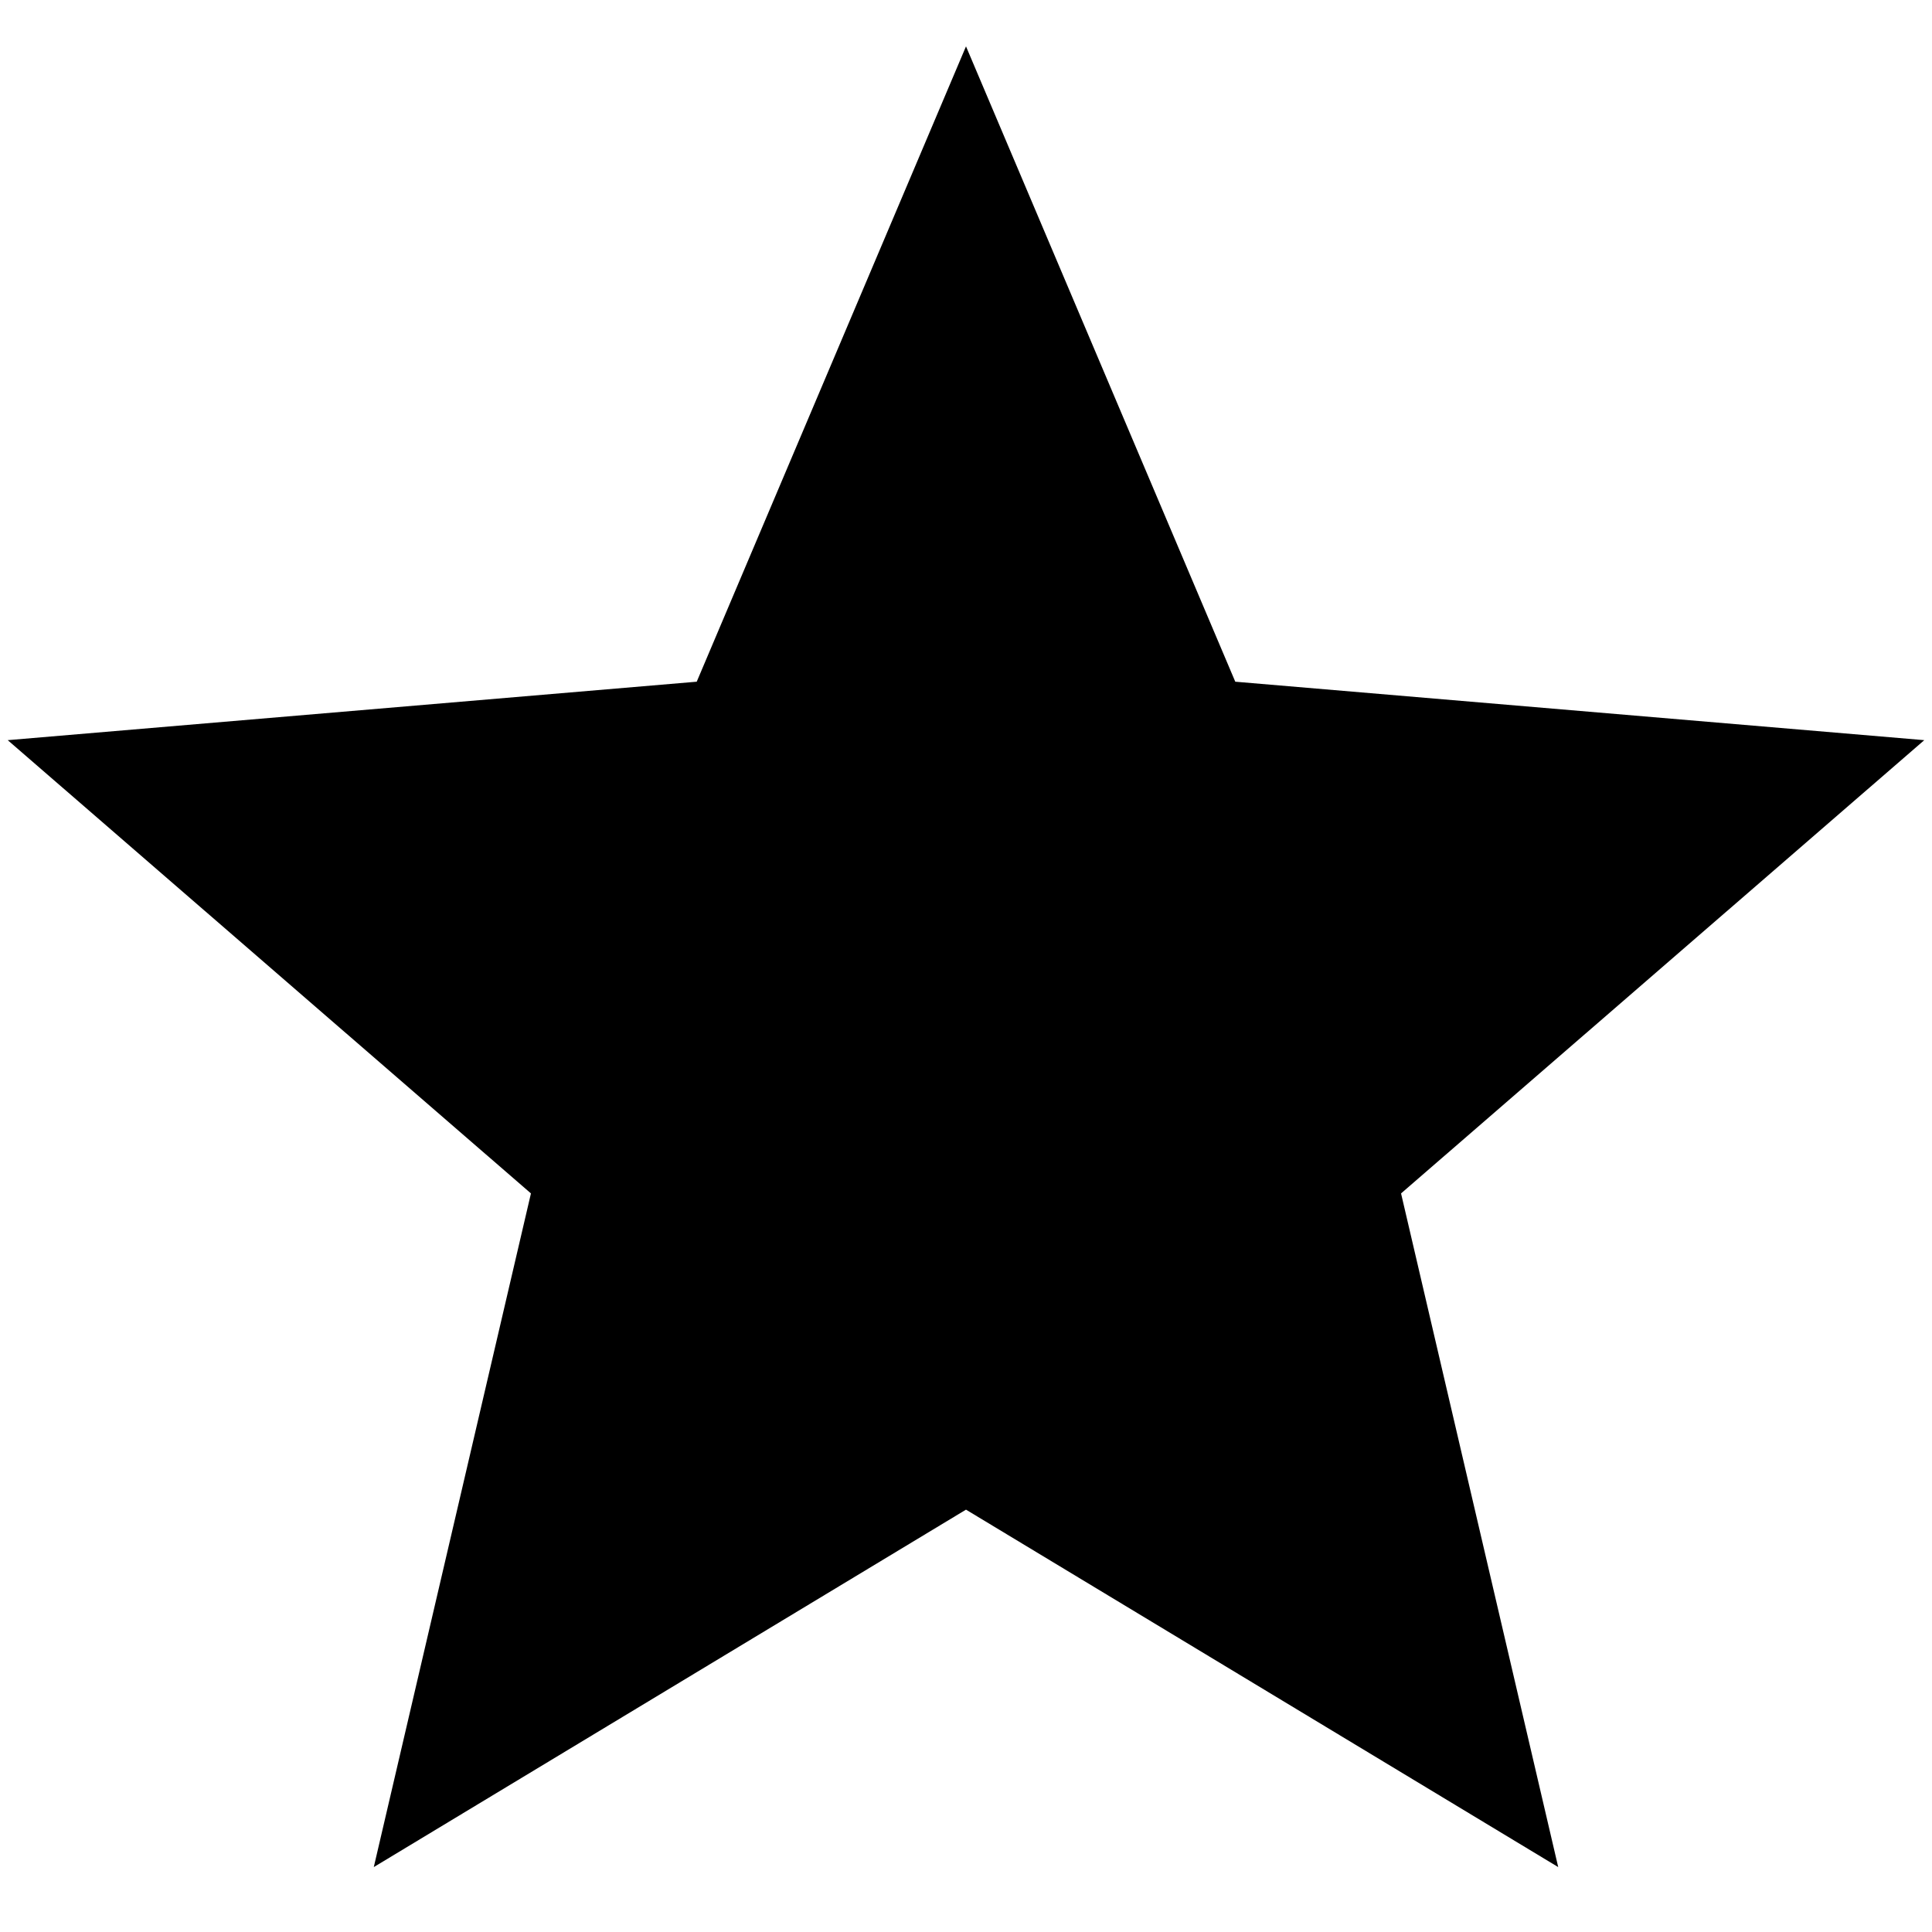 <?xml version="1.0" encoding="utf-8"?>
<!-- Generator: Adobe Illustrator 17.1.0, SVG Export Plug-In . SVG Version: 6.00 Build 0)  -->
<!DOCTYPE svg PUBLIC "-//W3C//DTD SVG 1.1//EN" "http://www.w3.org/Graphics/SVG/1.1/DTD/svg11.dtd">
<svg version="1.1" id="Layer_1" xmlns="http://www.w3.org/2000/svg" xmlns:xlink="http://www.w3.org/1999/xlink" x="0px" y="0px"
	 viewBox="0 0 500 500" enable-background="new 0 0 500 500" xml:space="preserve">
<path fill="none" d="M0,0h24v24H0V0z"/>
<path d="M250,390.696L403.264,483.2l-40.672-174.344L498,191.552l-178.312-15.128L250,12l-69.688,164.424L2,191.552l135.408,117.304
	L96.736,483.2L250,390.696z"/>
<path fill="none" d="M3,0h18c1.657,0,3,1.343,3,3v18c0,1.657-1.343,3-3,3H3c-1.657,0-3-1.343-3-3V3C0,1.343,1.343,0,3,0z"/>
</svg>
